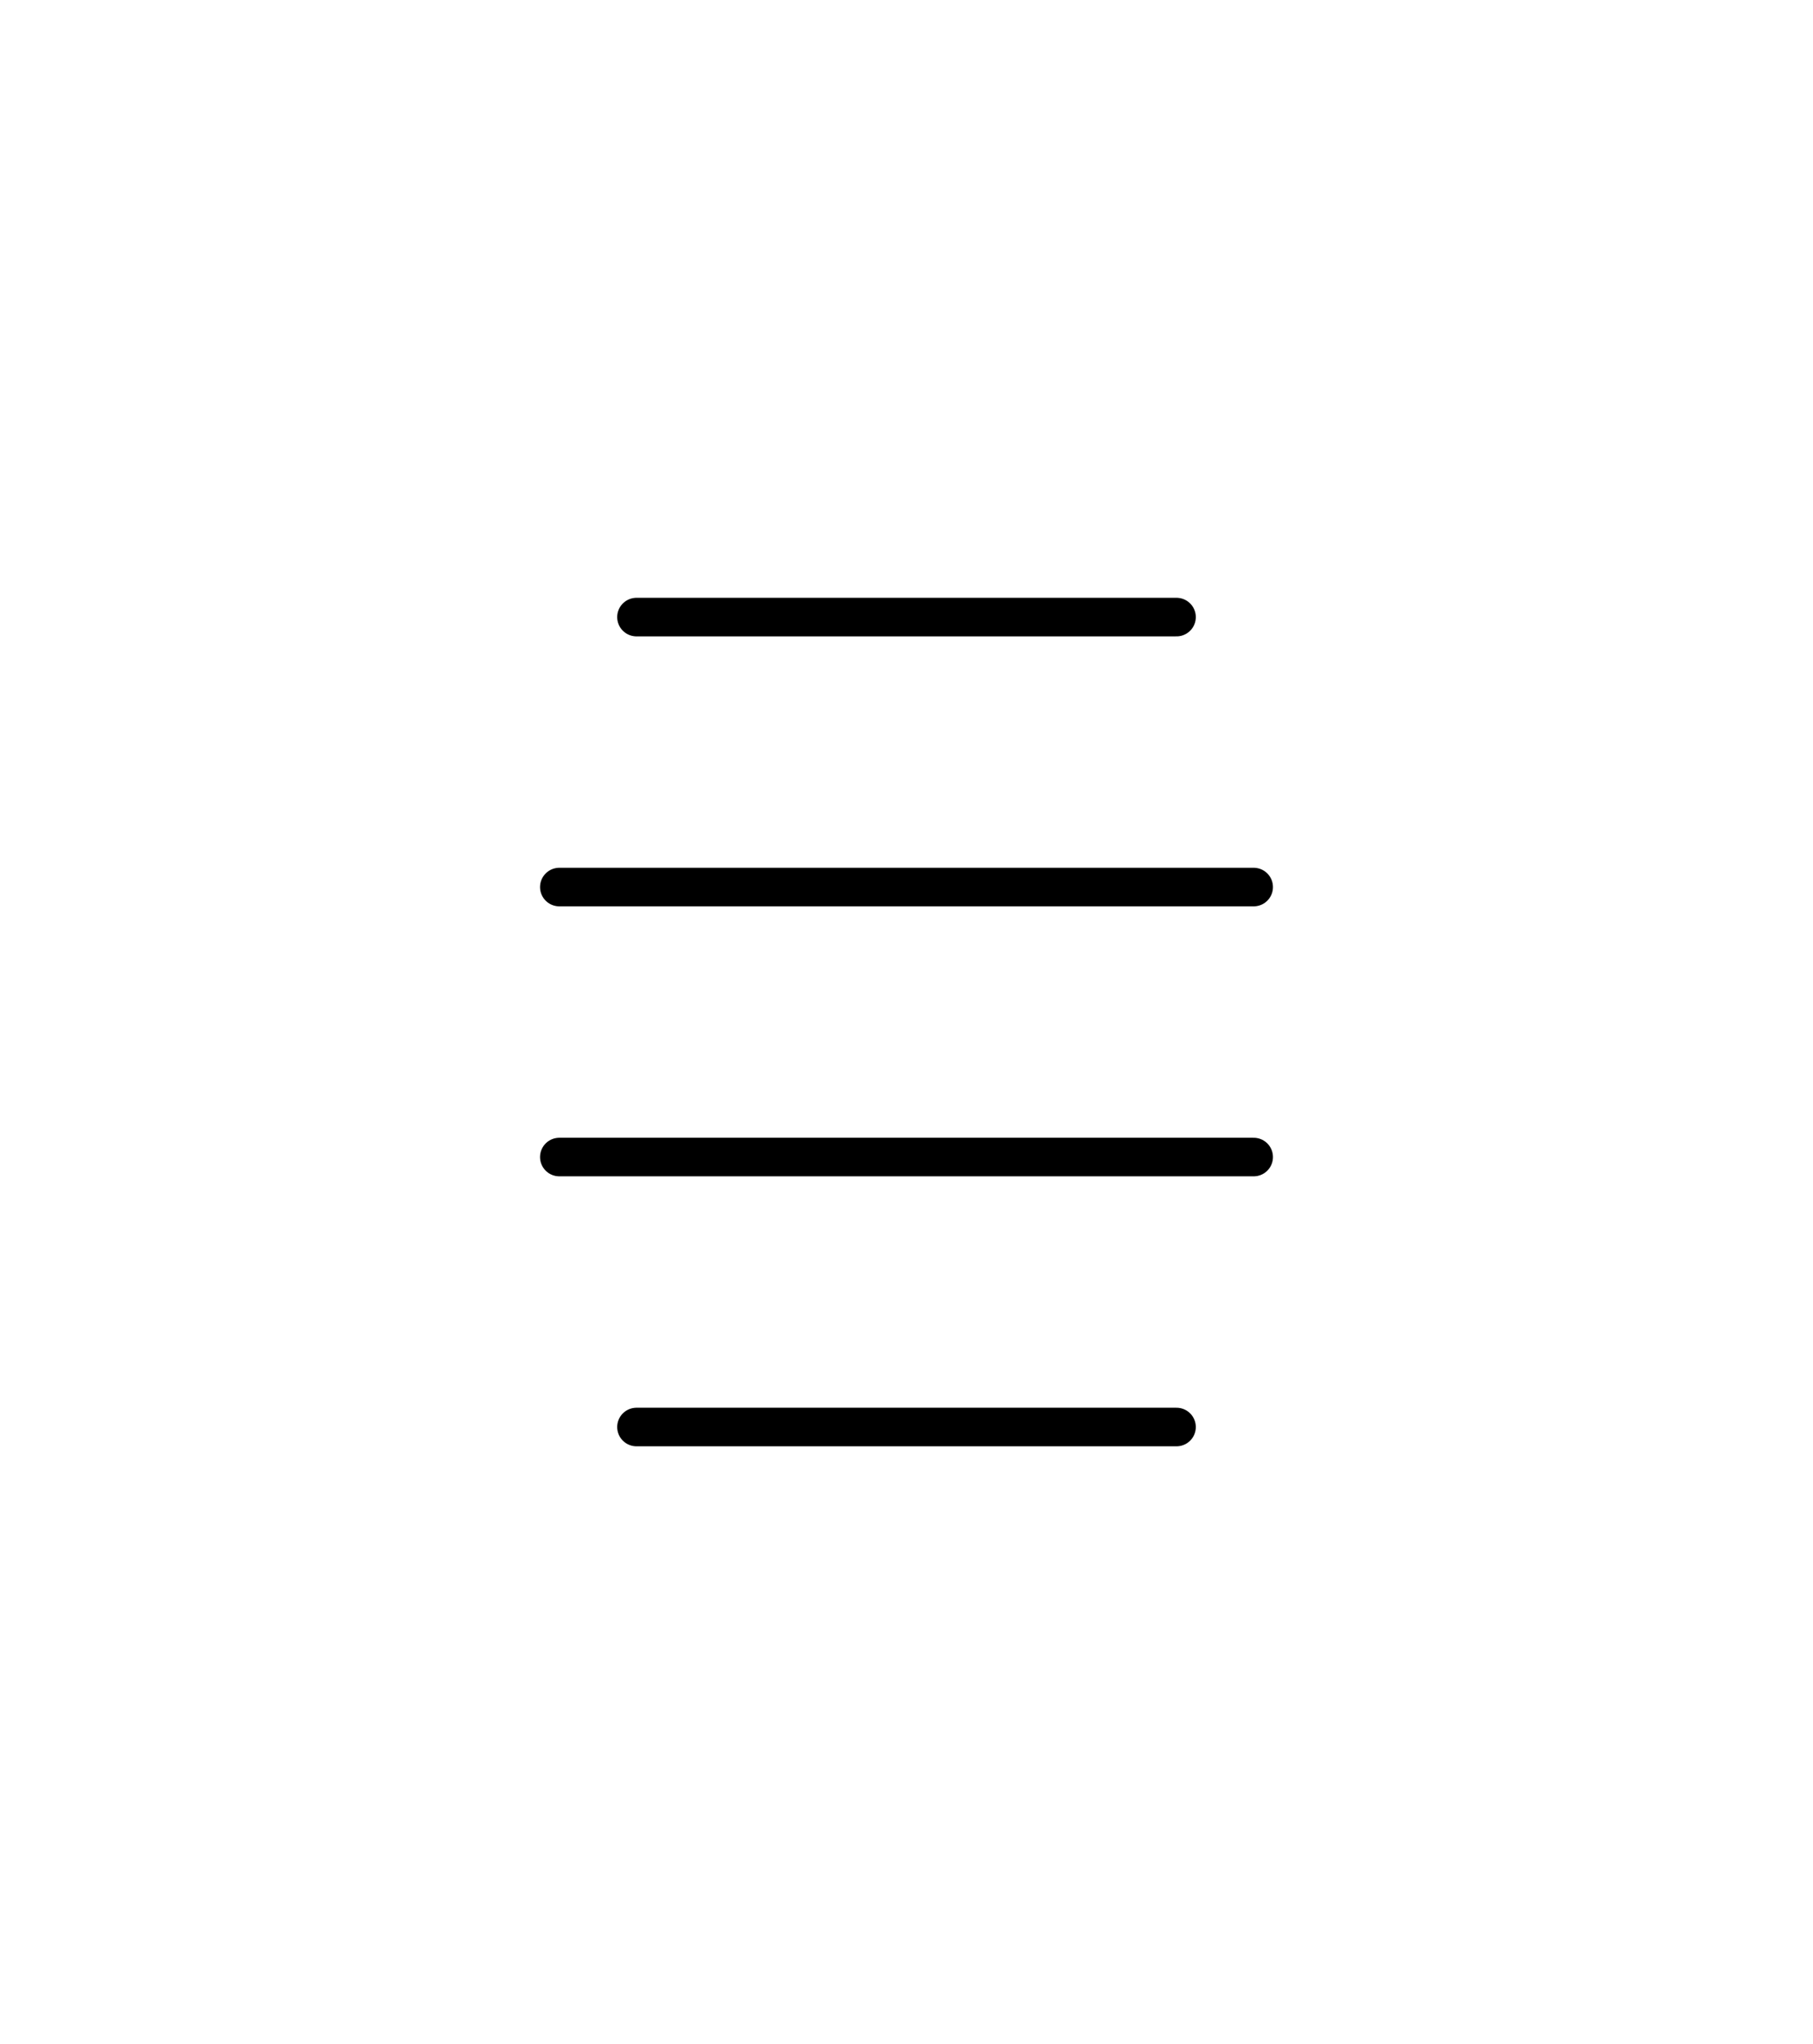 <svg width="47" height="53" viewBox="0 0 47 53" fill="none" xmlns="http://www.w3.org/2000/svg">
<path d="M30.5 16H16.5" stroke="black" strokeWidth="2" stroke-linecap="round" stroke-linejoin="round"/>
<path d="M32.5 23H14.5" stroke="black" strokeWidth="2" stroke-linecap="round" stroke-linejoin="round"/>
<path d="M32.5 30H14.5" stroke="black" strokeWidth="2" stroke-linecap="round" stroke-linejoin="round"/>
<path d="M30.5 37H16.5" stroke="black" strokeWidth="2" stroke-linecap="round" stroke-linejoin="round"/>
</svg>
